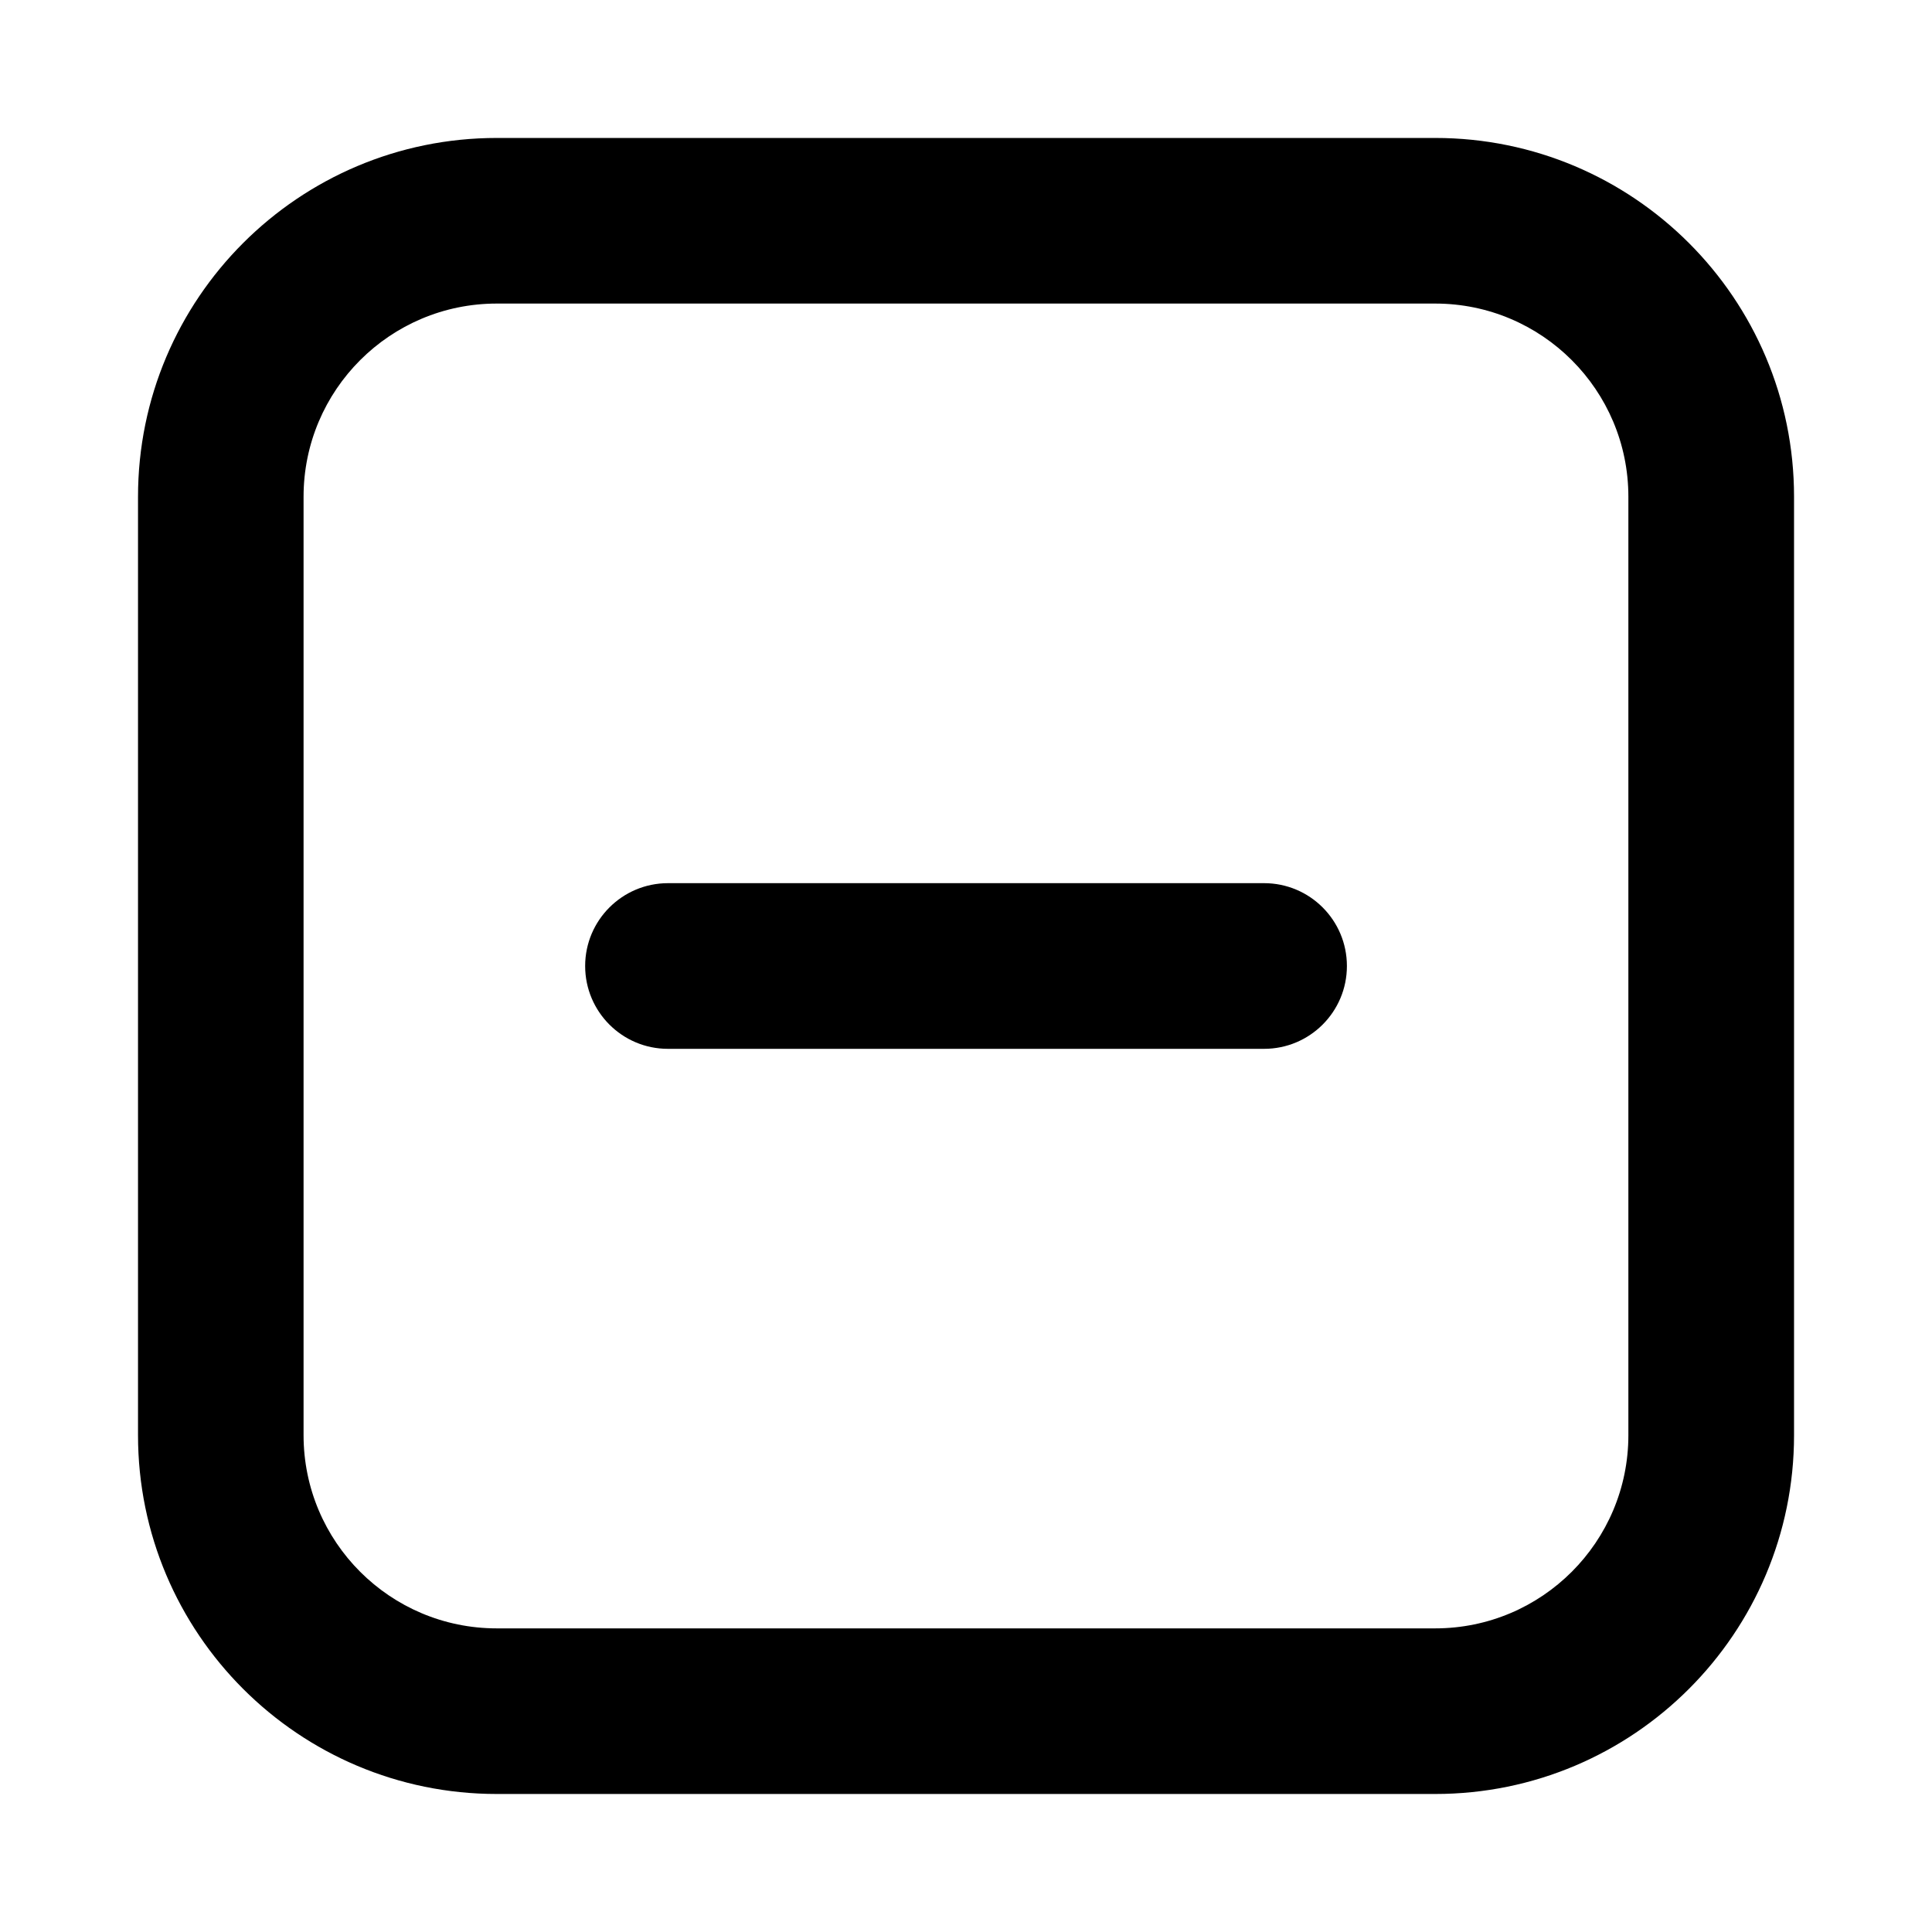 <!-- Generated by IcoMoon.io -->
<svg version="1.1" xmlns="http://www.w3.org/2000/svg" width="32" height="32" viewBox="0 0 32 32">
<path d="M2.286 8.228c0-3.282 2.661-5.943 5.943-5.943v0h15.543c3.282 0 5.943 2.661 5.943 5.943v0 15.543c0 3.282-2.661 5.943-5.943 5.943v0h-15.543c-3.282 0-5.943-2.661-5.943-5.943v0-15.543zM8.228 5.028c-1.767 0-3.2 1.433-3.2 3.2v0 15.543c0 1.767 1.433 3.2 3.2 3.2v0h15.543c1.767 0 3.2-1.433 3.2-3.2v0-15.543c0-1.767-1.433-3.2-3.2-3.2v0h-15.543zM9.692 16c0-0.757 0.614-1.371 1.371-1.372h9.874c0.758 0 1.372 0.614 1.372 1.372s-0.614 1.372-1.372 1.372h-9.874c-0.757-0-1.371-0.614-1.371-1.372v0z"></path>
</svg>
